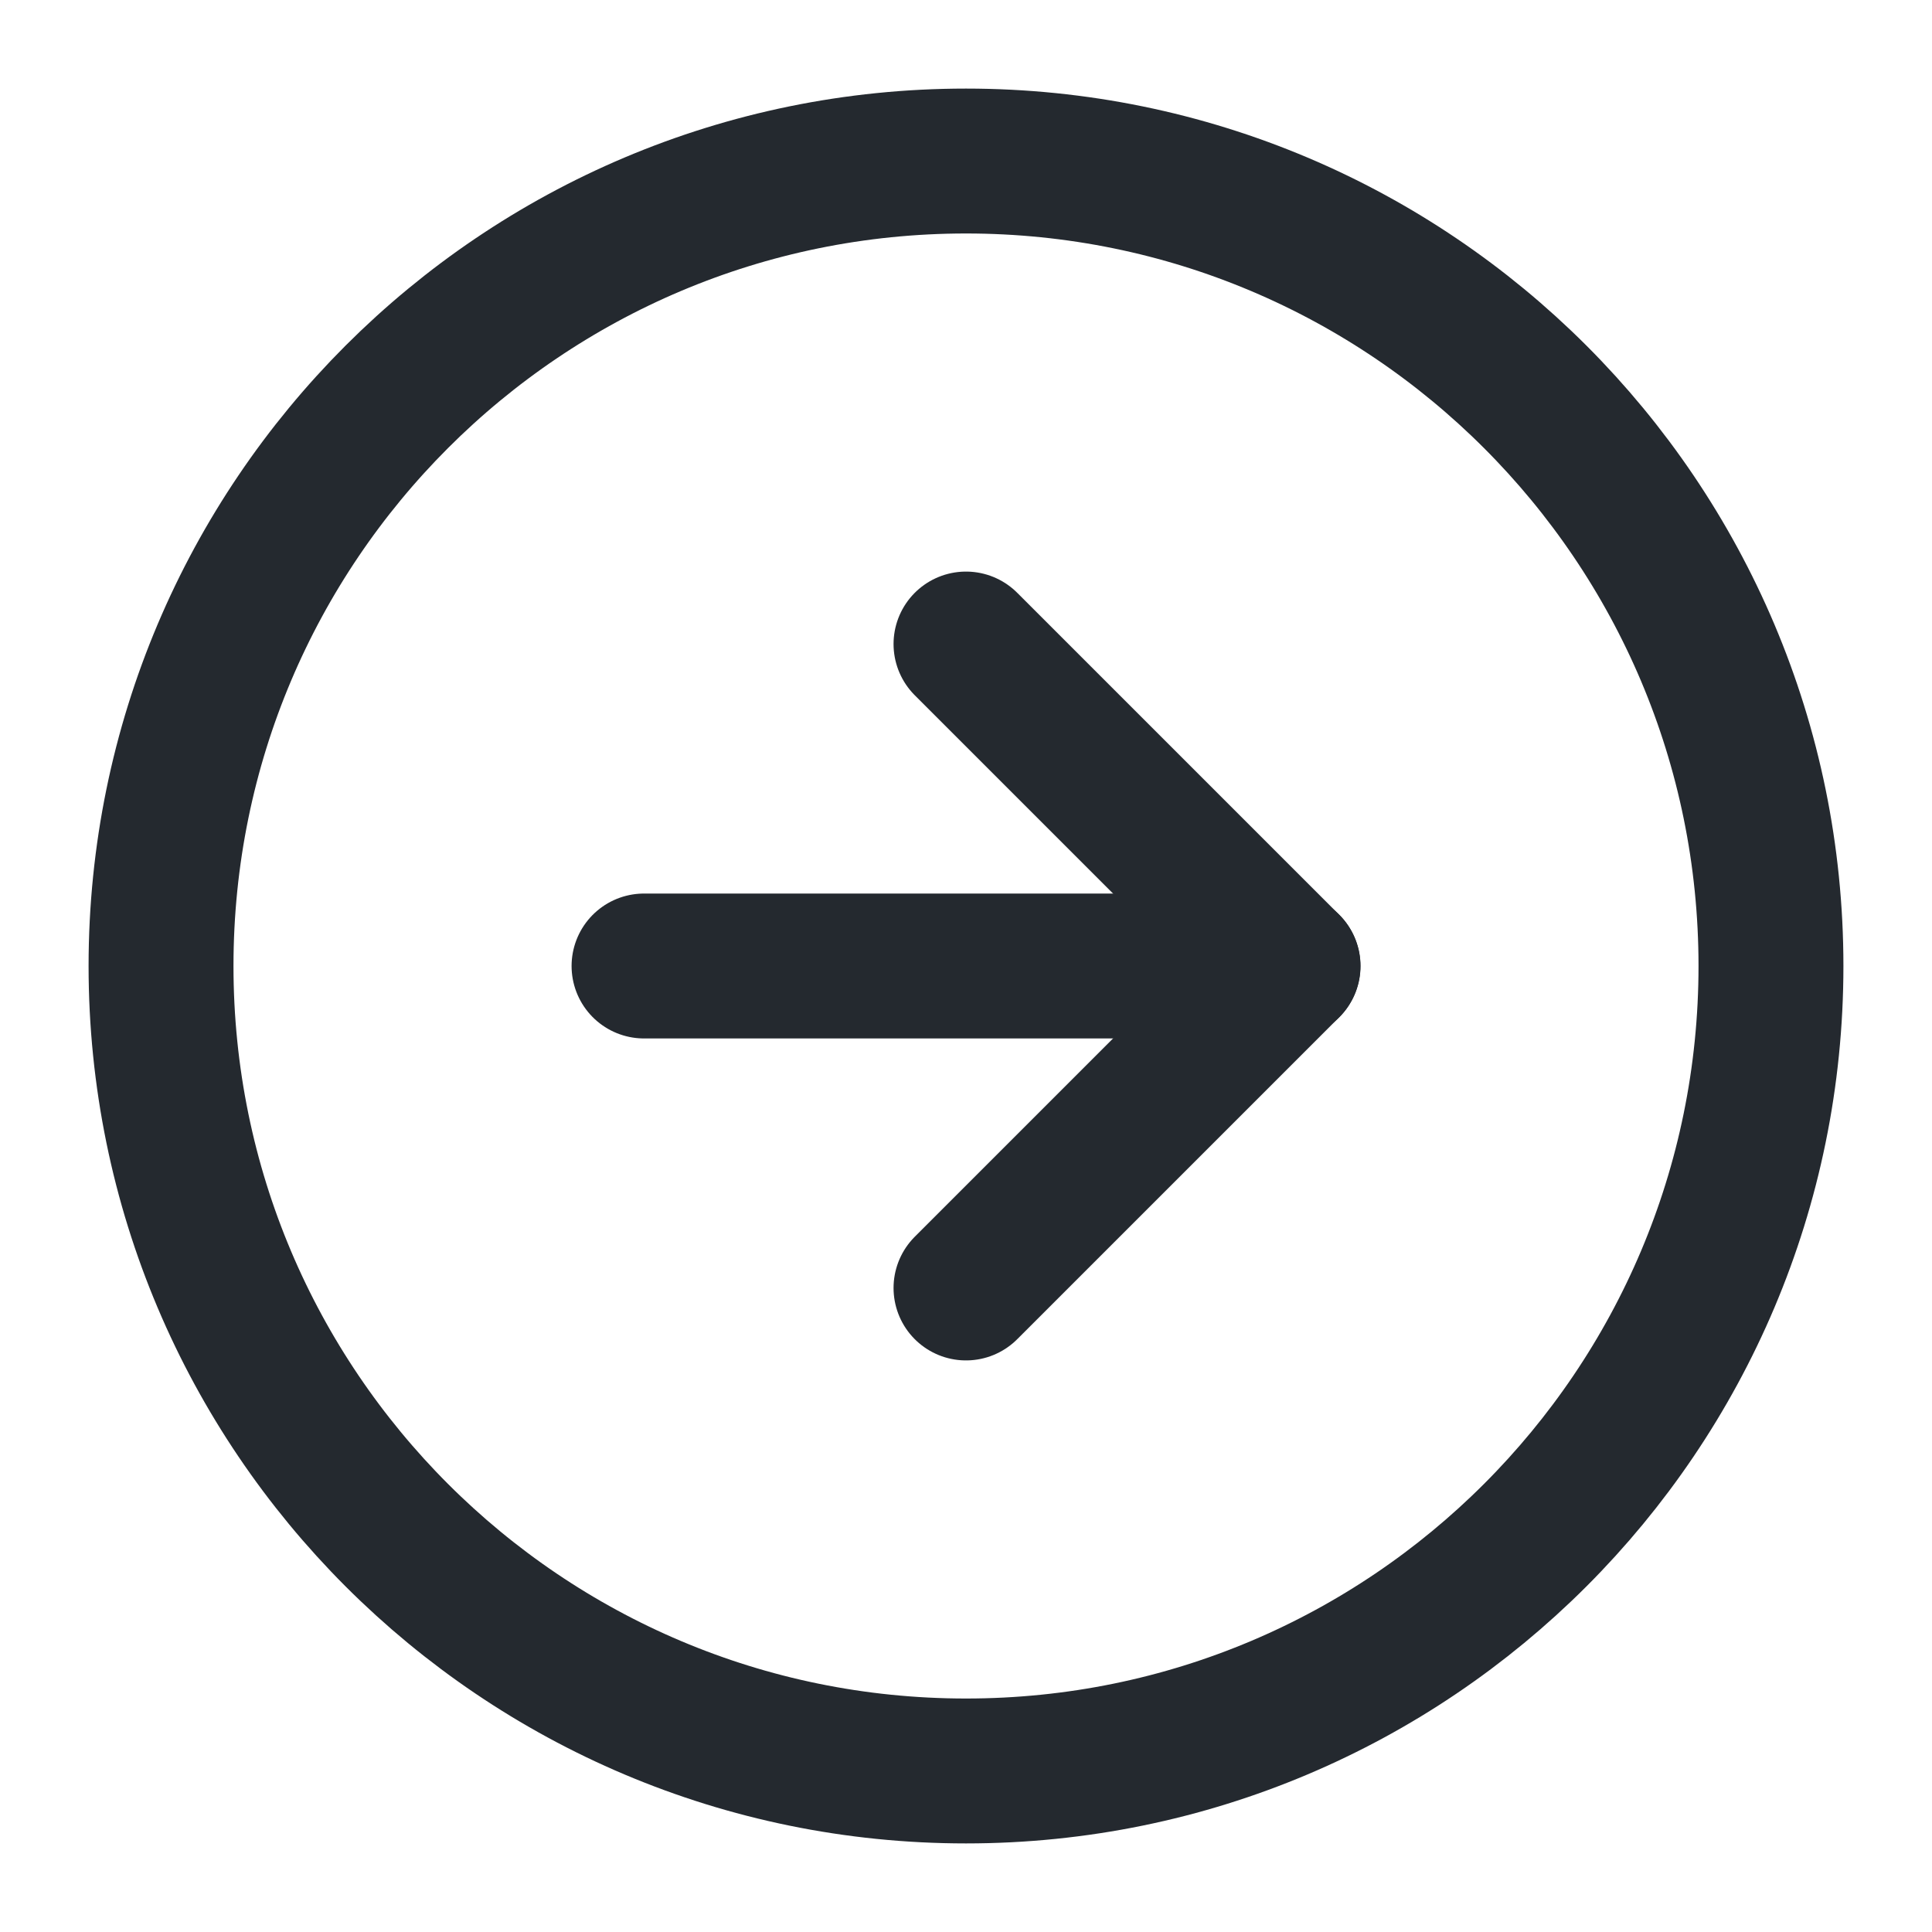 <svg fill="none" height="20" viewBox="0 0 20 20" width="20" xmlns="http://www.w3.org/2000/svg" xmlns:xlink="http://www.w3.org/1999/xlink"><clipPath id="a"><path d="m0 0h20v20h-20z"/></clipPath><g clip-path="url(#a)" stroke="#24292f" stroke-linecap="round" stroke-linejoin="round" stroke-width="1.5"><path d="m10 18.333c4.602 0 8.333-3.731 8.333-8.333 0-4.602-3.731-8.333-8.333-8.333-4.602 0-8.333 3.731-8.333 8.333 0 4.602 3.731 8.333 8.333 8.333z"/><path d="m10 13.333 3.333-3.333-3.333-3.333"/><path d="m6.667 10h6.667"/></g></svg>